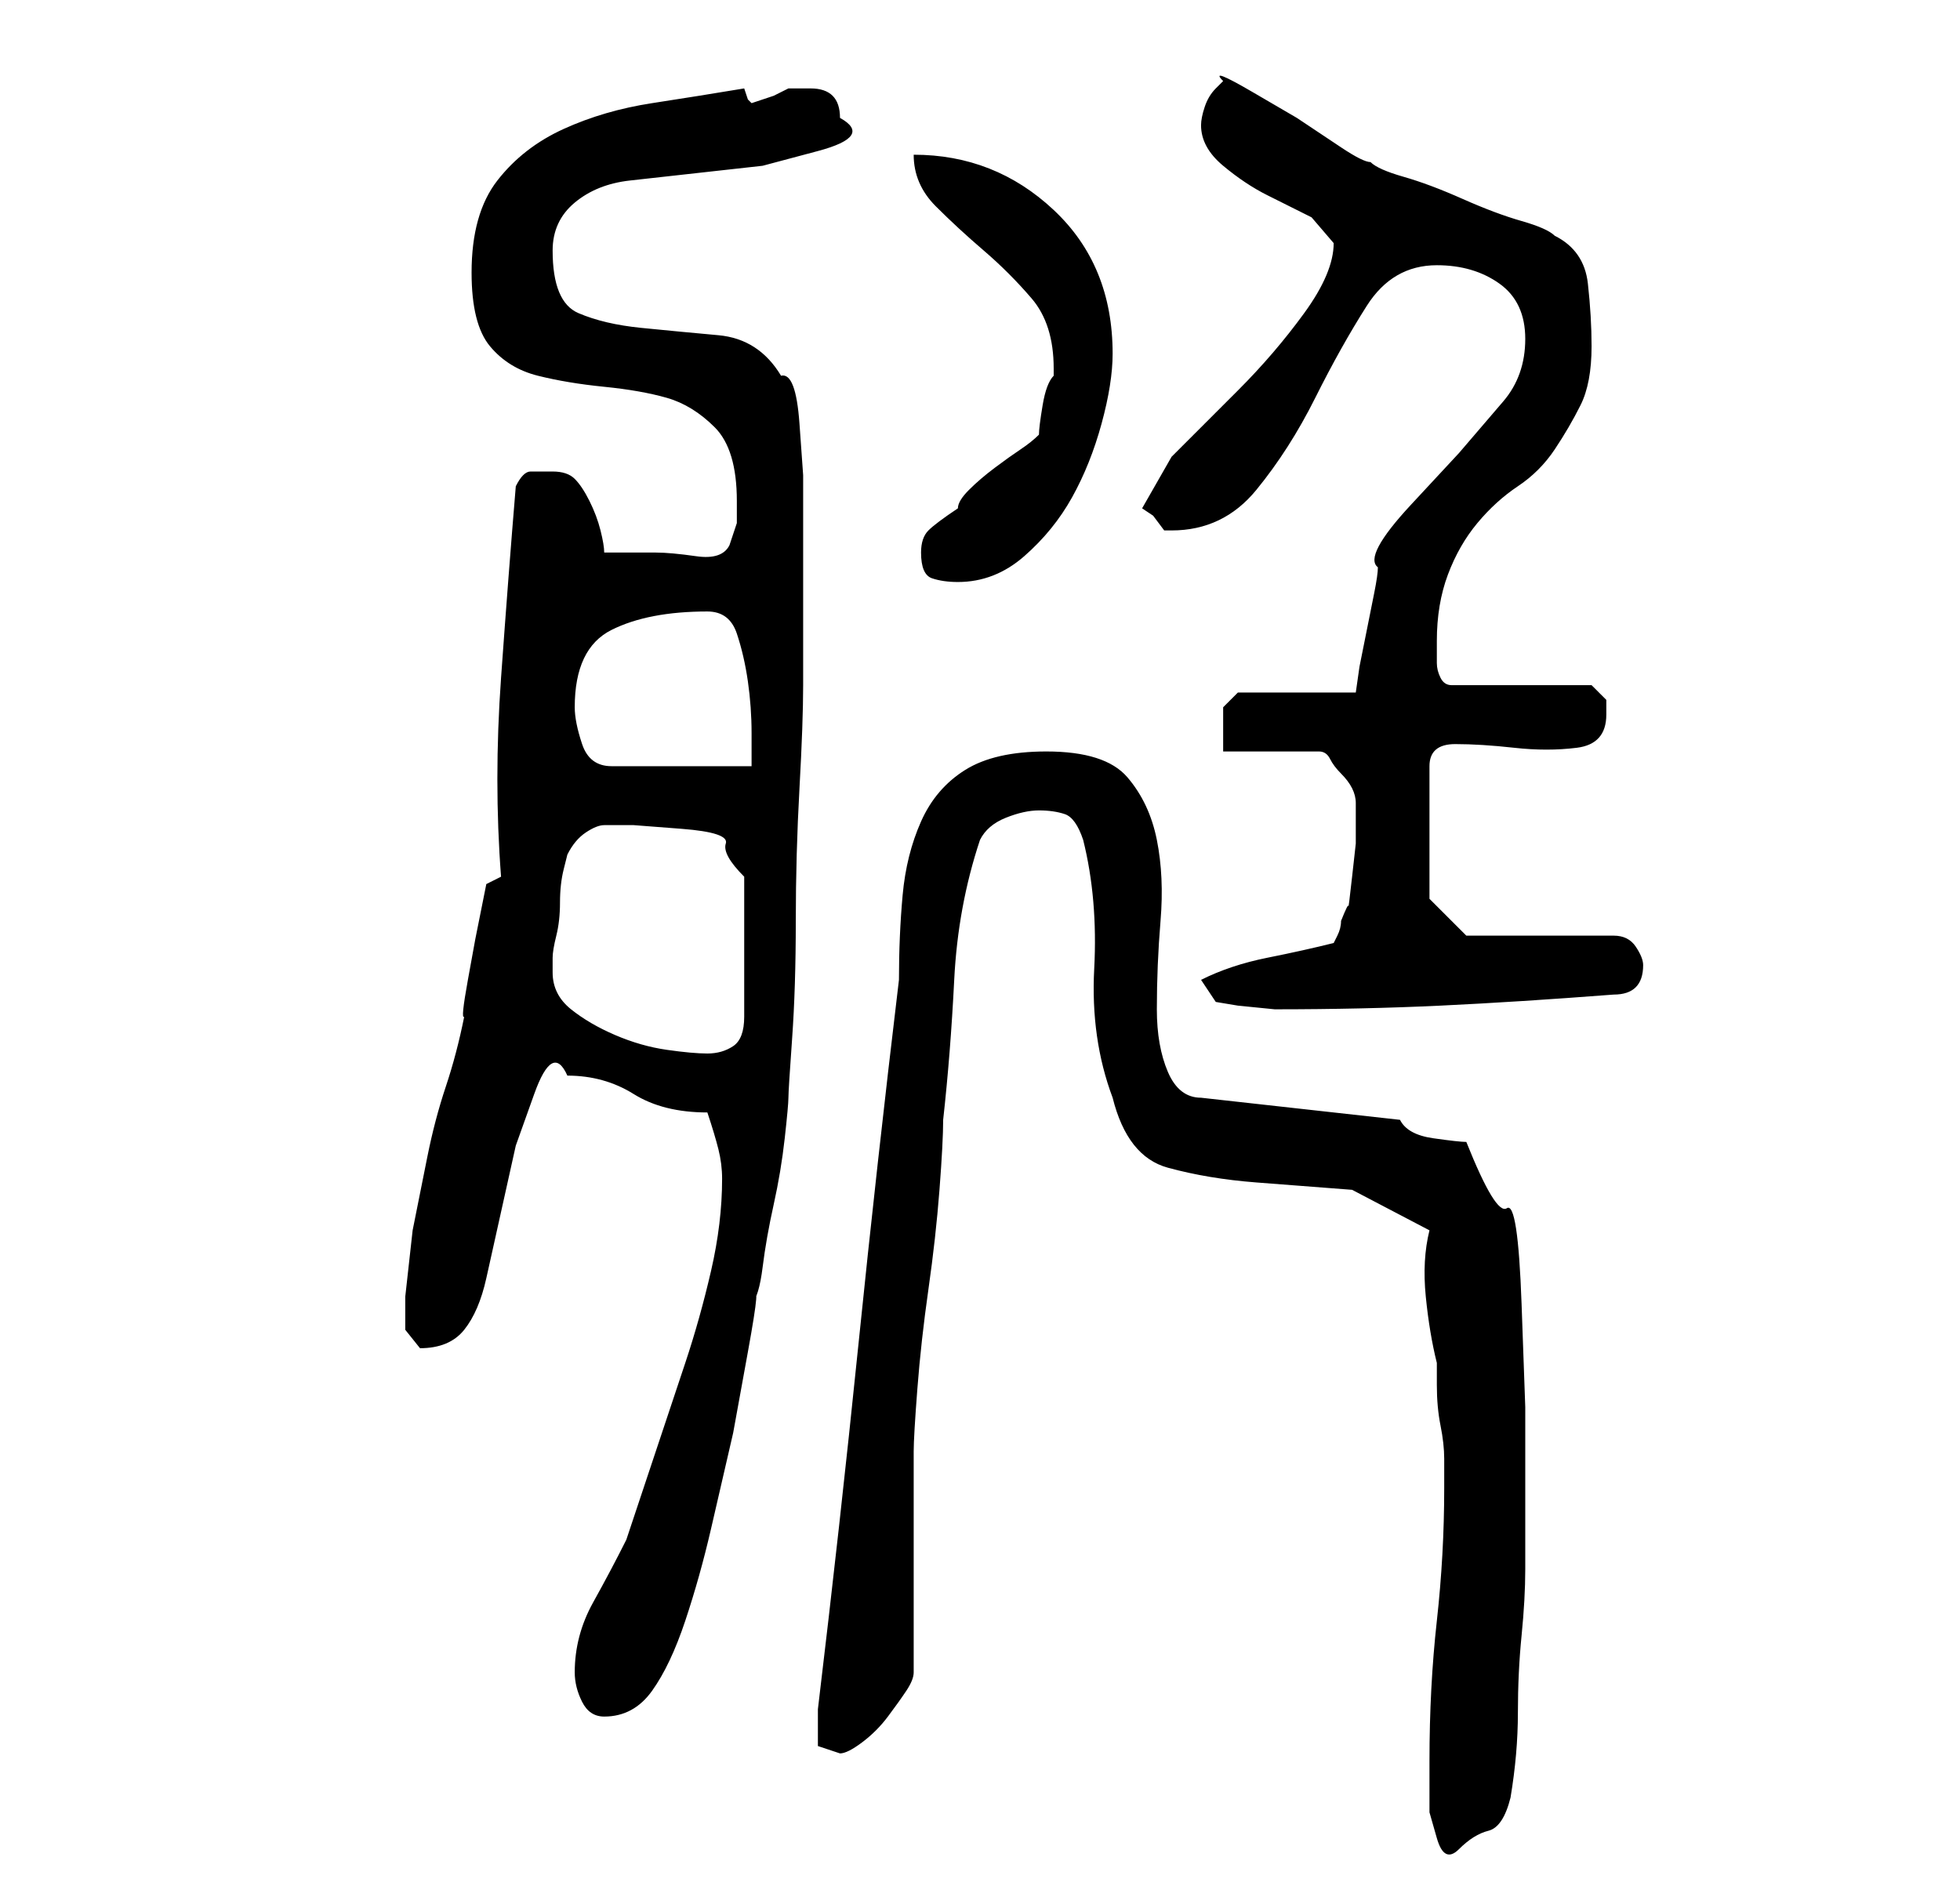 <?xml version="1.0" standalone="no"?>
<!DOCTYPE svg PUBLIC "-//W3C//DTD SVG 1.1//EN" "http://www.w3.org/Graphics/SVG/1.1/DTD/svg11.dtd" >
<svg xmlns="http://www.w3.org/2000/svg" xmlns:xlink="http://www.w3.org/1999/xlink" version="1.1" viewBox="-10 0 266 256">
   <path fill="currentColor"
d="M184 239v3v4t1 3.5t3 1.5t4 -2.5t3 -4.5q1 -6 1 -11.5t0.5 -10.5t0.5 -9v-12v-10t-0.5 -14t-2 -13t-5.5 -9q-1 0 -4.5 -0.5t-4.5 -2.5l-27 -3q-3 0 -4.5 -3.5t-1.5 -8.5q0 -6 0.5 -12t-0.5 -11t-4 -8.5t-11 -3.5q-7 0 -11 2.5t-6 7t-2.5 10t-0.5 11.5q-3 25 -5.5 49.5
t-5.5 49.5v2v3t3 1q1 0 3 -1.5t3.5 -3.5t2.5 -3.5t1 -2.5v-30q0 -2 0.5 -8.5t1.5 -13.5t1.5 -13.5t0.5 -9.5q1 -9 1.5 -19t3.5 -19q1 -2 3.5 -3t4.5 -1t3.5 0.5t2.5 3.5q2 8 1.5 17.5t2.5 17.5q2 8 7.5 9.5t12 2l13 1t10.5 5.5q-1 4 -0.5 9t1.5 9v3q0 3 0.5 5.5t0.5 4.5v4
q0 9 -1 18t-1 19zM68 227q0 2 1 4t3 2q4 0 6.5 -3.5t4.5 -9.5t3.5 -12.5l3 -13t2 -11t0.5 -6.5q1 -1 1.5 -5t1.5 -8.5t1.5 -9t0.5 -5.5t0.5 -8t0.5 -16t0.5 -18t0.5 -14v-14v-7v-7.5t-0.5 -7t-2.5 -6.5q-3 -5 -8.5 -5.5t-10.5 -1t-8.5 -2t-3.5 -8.5q0 -4 3 -6.5t7.5 -3l9 -1
l9 -1t7.5 -2t3 -4.5q0 -2 -1 -3t-3 -1h-3l-2 1t-3 1l-0.5 -0.5t-0.5 -1.5q-6 1 -12.5 2t-12 3.5t-9 7t-3.5 12.5q0 7 2.5 10t6.5 4t9 1.5t8.5 1.5t6.5 4t3 10v3t-1 3q-1 2 -4.5 1.5t-5.5 -0.5h-4h-3q0 -1 -0.5 -3t-1.5 -4t-2 -3t-3 -1h-3q-1 0 -2 2q-1 12 -2 26t0 27l-2 1
l-0.5 2.5l-1 5t-1 5.5t-0.5 5q-1 5 -2.5 9.5t-2.5 9.5l-2 10t-1 9v4.5t2 2.5q4 0 6 -2.5t3 -7l2 -9l2 -9t2.5 -7t4.5 -2.5q5 0 9 2.5t10 2.5q1 3 1.5 5t0.5 4q0 6 -1.5 12.5t-3.5 12.5l-4 12l-4 12q-2 4 -4.5 8.5t-2.5 9.5zM65 132v-2q0 -1 0.5 -3t0.5 -4.5t0.5 -4.5l0.5 -2
q1 -2 2.5 -3t2.5 -1h4t6.5 0.5t6 2t2.5 4.5v19q0 3 -1.5 4t-3.5 1t-5.5 -0.5t-7 -2t-6 -3.5t-2.5 -5zM153 133l2 3l3 0.5t5 0.5q12 0 22.5 -0.5t23.5 -1.5q2 0 3 -1t1 -3q0 -1 -1 -2.5t-3 -1.5h-20l-5 -5v-18q0 -3 3.5 -3t8 0.5t8.5 0t4 -4.5v-2t-2 -2h-19q-1 0 -1.5 -1
t-0.5 -2v-1.5v-1.5q0 -5 1.5 -9t4 -7t5.5 -5t5 -5t3.5 -6t1.5 -8q0 -4 -0.5 -8.5t-4.5 -6.5q-1 -1 -4.5 -2t-8 -3t-8 -3t-4.5 -2q-1 0 -4 -2l-6 -4t-6 -3.5t-4 -1.5l-0.5 0.5l-0.5 0.5q-1 1 -1.5 2.5t-0.5 2.5q0 3 3 5.5t6 4l6 3t3 3.5q0 4 -4 9.5t-9 10.5l-9 9t-4 7l1.5 1
t1.5 2h0.5h0.5q7 0 11.5 -5.5t8 -12.5t7 -12.5t9.5 -5.5q5 0 8.5 2.5t3.5 7.5t-3 8.5l-6 7t-6.5 7t-4.5 8.5q0 1 -0.5 3.5l-1 5l-1 5t-0.5 3.5h-16l-0.5 0.5l-1.5 1.5v3.5v2.5h13q1 0 1.5 1t1.5 2t1.5 2t0.5 2v0v1v1v3.5t-0.5 4.5t-0.5 4t-1 2q0 1 -0.5 2l-0.5 1q-4 1 -9 2
t-9 3zM68 96q0 -8 5 -10.5t13 -2.5q3 0 4 3t1.5 6.5t0.5 7v4.5h-19q-3 0 -4 -3t-1 -5zM115 75q0 3 1.5 3.5t3.5 0.5q5 0 9 -3.5t6.5 -8t4 -10t1.5 -9.5q0 -12 -8 -19.5t-19 -7.5q0 4 3 7t6.5 6t6.5 6.5t3 9.5v1q-1 1 -1.5 4t-0.5 4q-1 1 -2.5 2t-3.5 2.5t-3.5 3t-1.5 2.5
q-3 2 -4 3t-1 3z" />
</svg>
